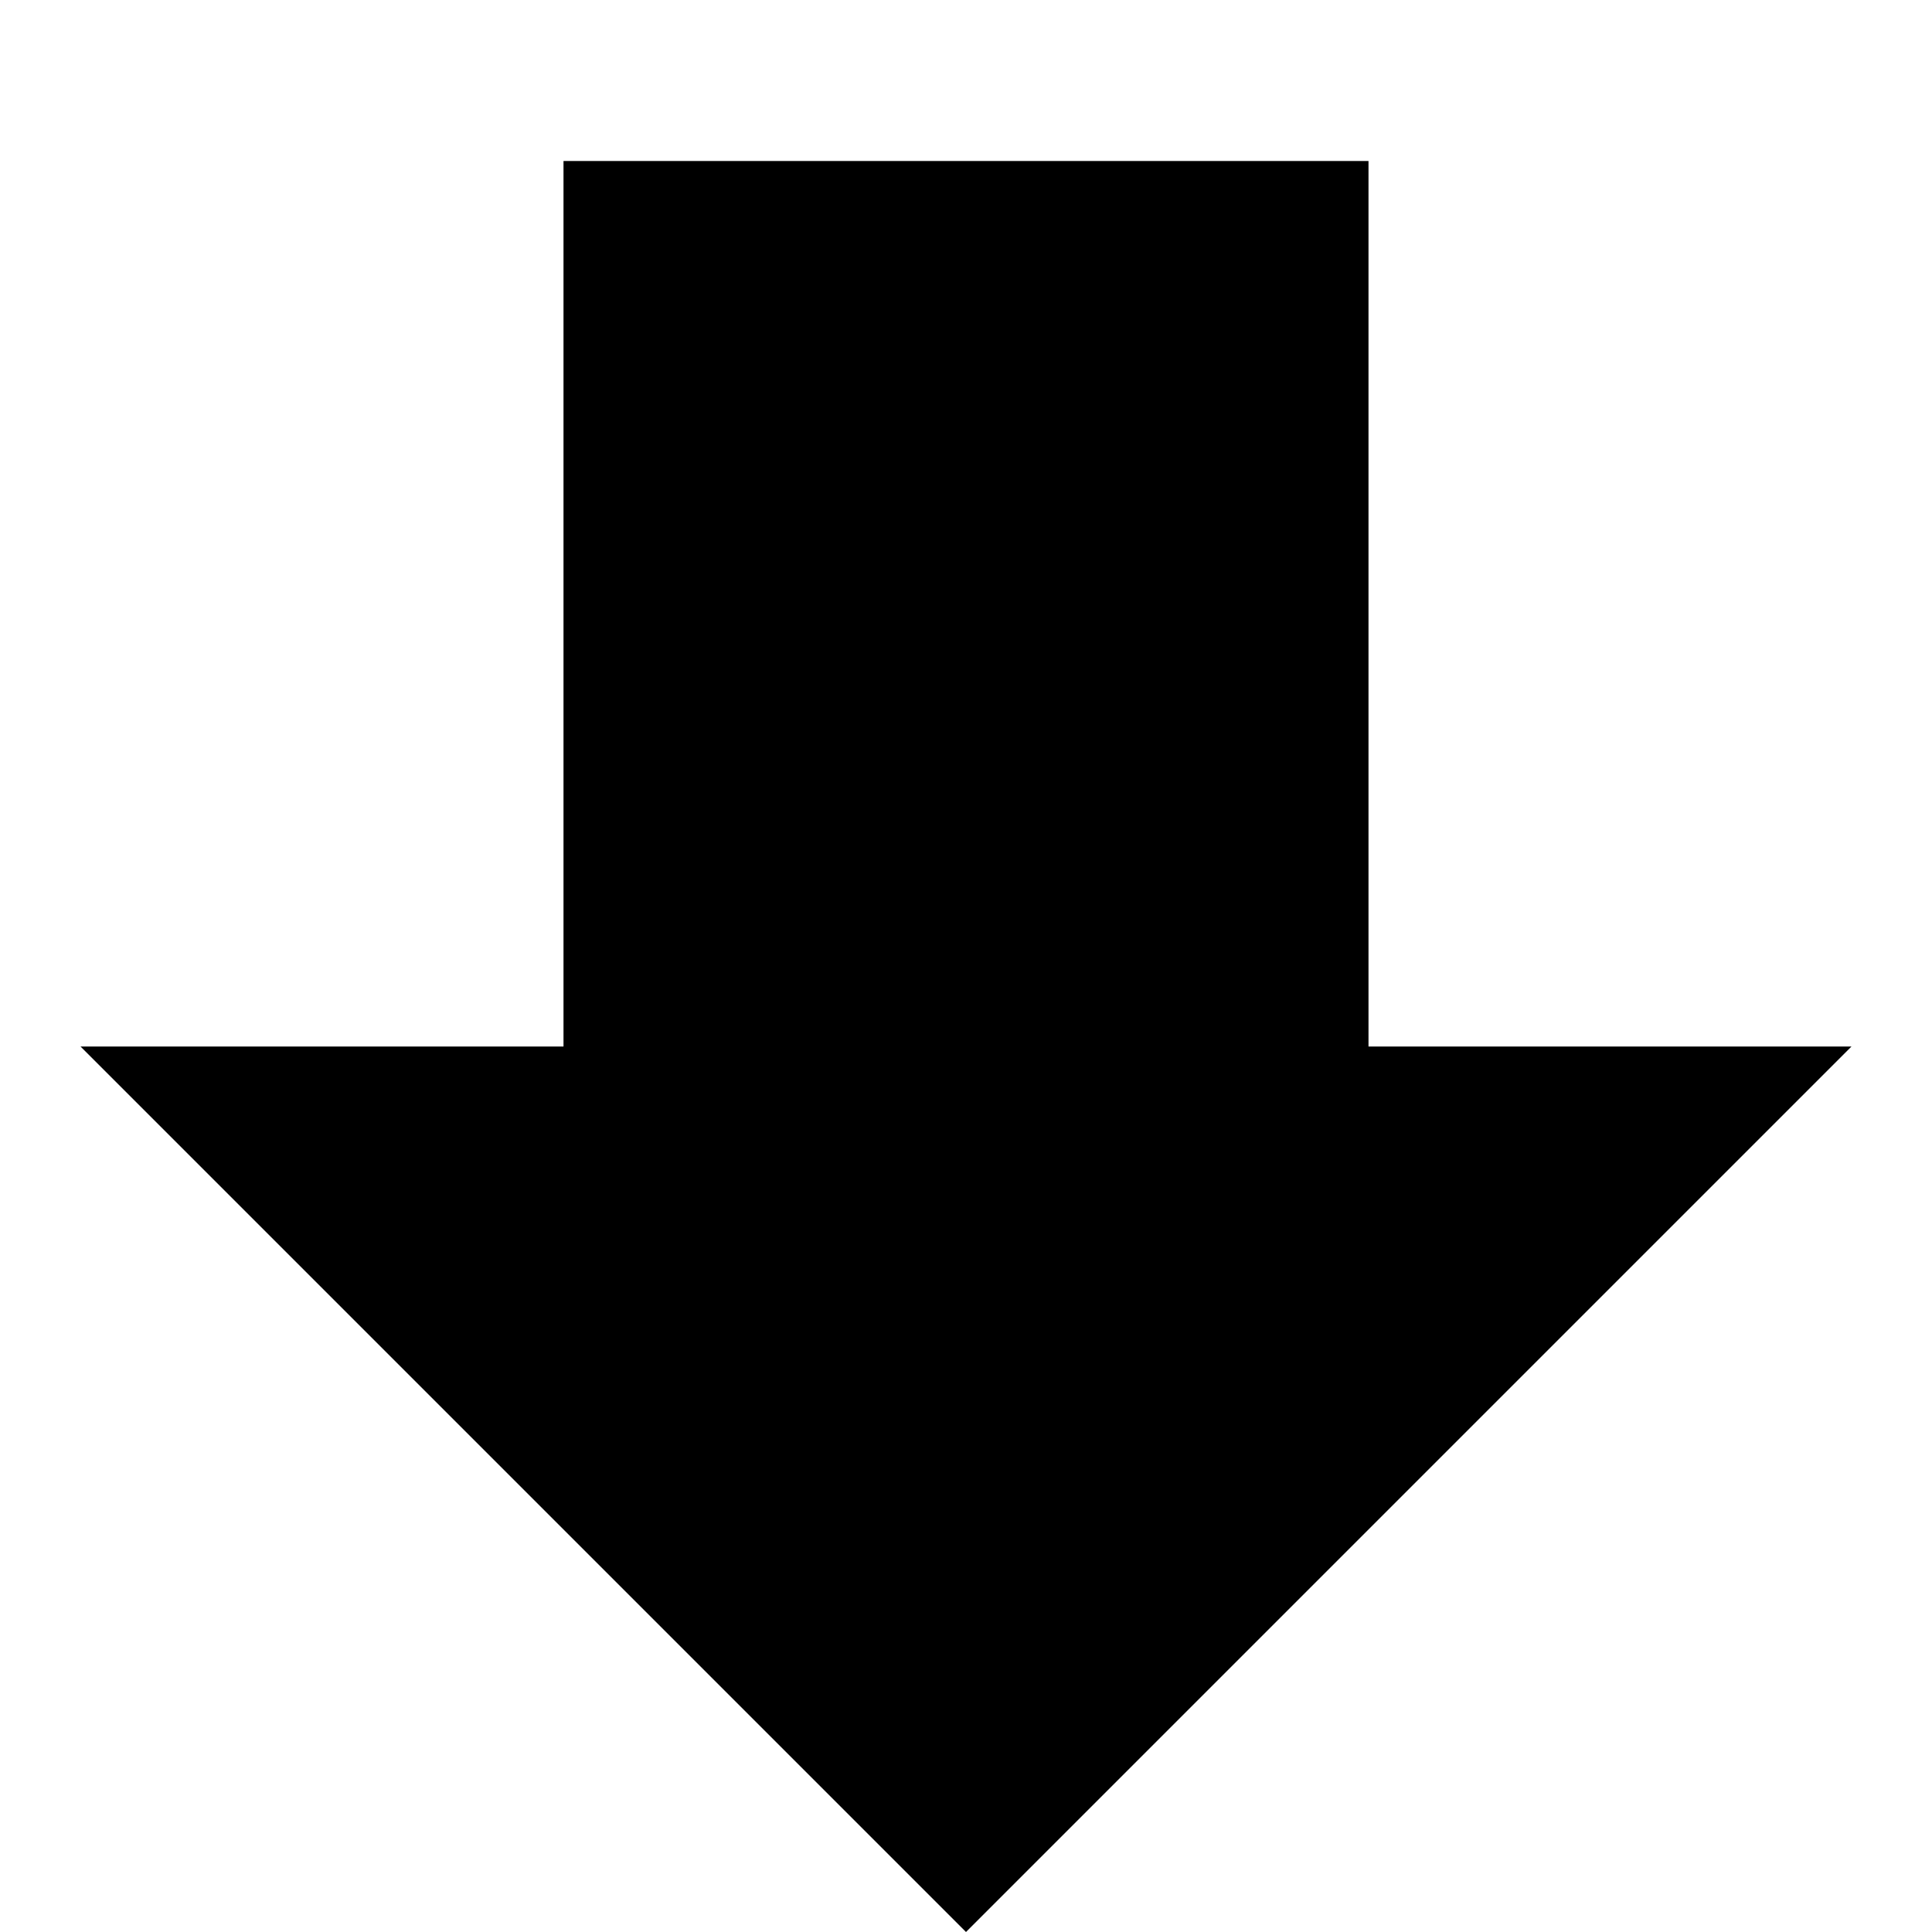 <svg xmlns="http://www.w3.org/2000/svg" width="24" height="24" viewBox="0 0 24 24" fill="none"><rect width="24" height="24" fill="none"/>
<path d="M23 13L12 24L1 13L7 13L7 2H17V13L23 13Z" fill="#000000"/>
</svg>
